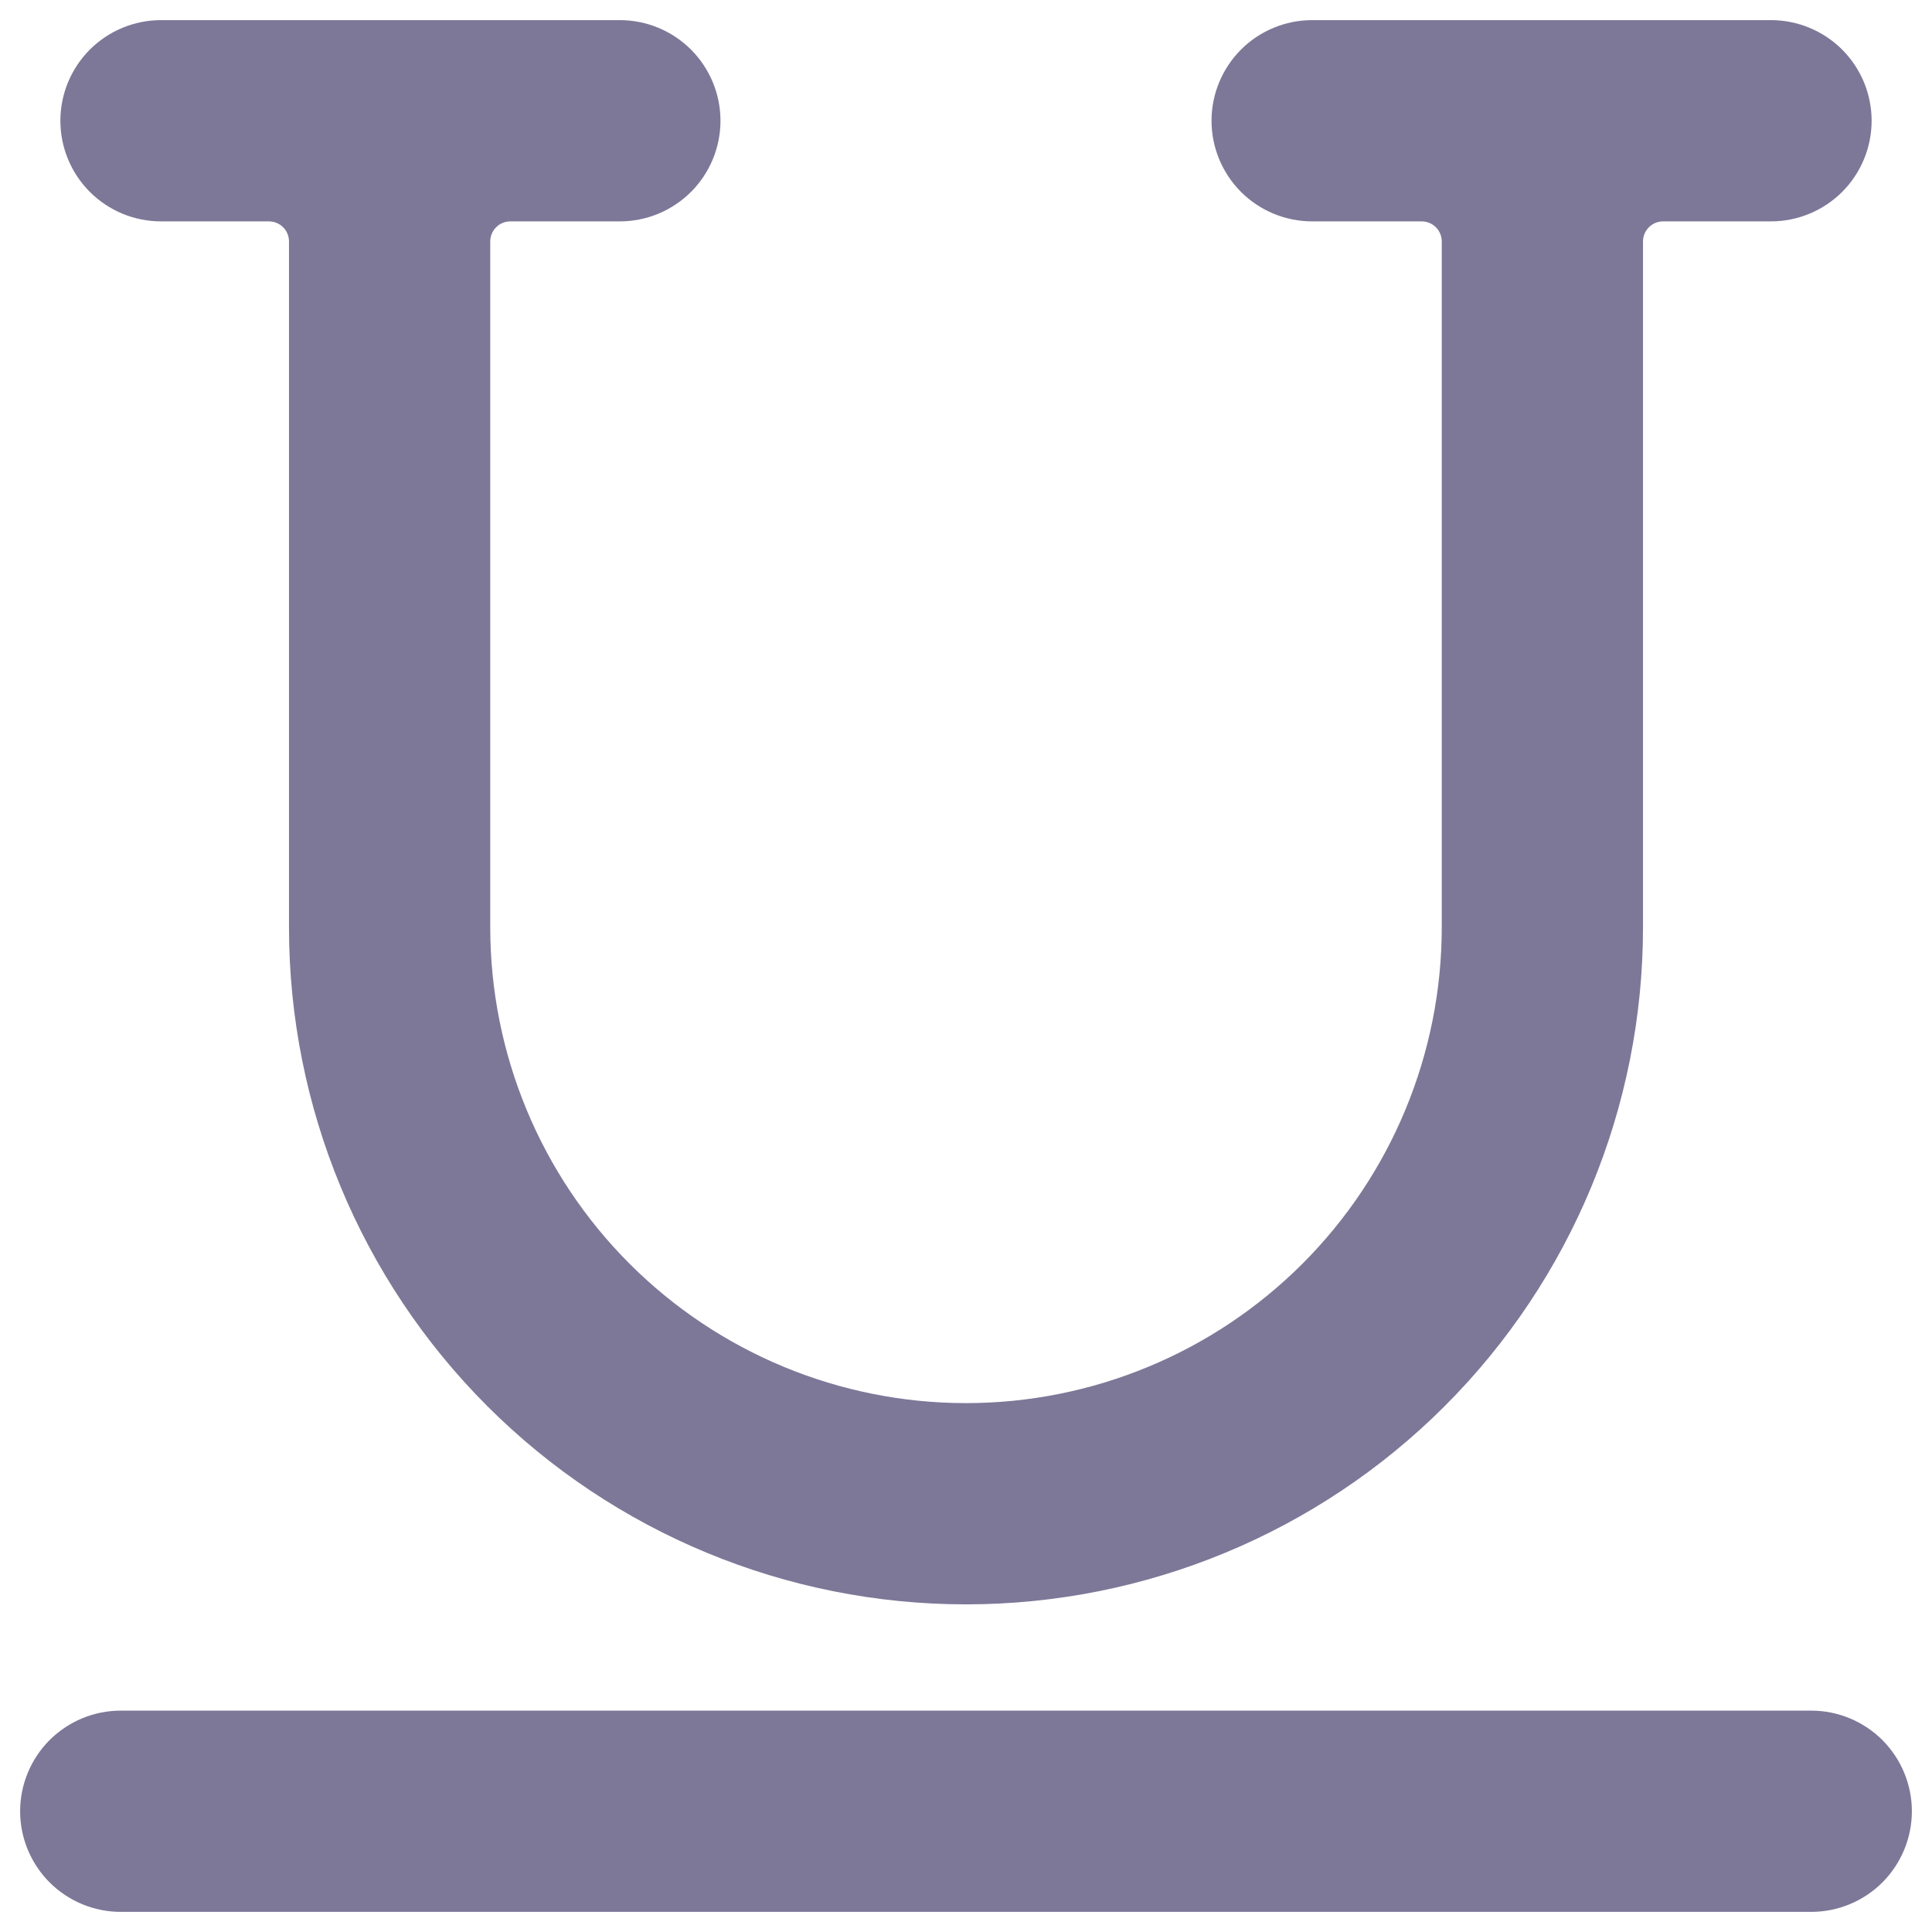 <svg width="24" height="24" viewBox="0 0 24 24" fill="none" xmlns="http://www.w3.org/2000/svg">
<path d="M22.5 21.25H1.5C1.168 21.25 0.851 21.382 0.616 21.616C0.382 21.851 0.25 22.169 0.25 22.5C0.25 22.831 0.382 23.149 0.616 23.384C0.851 23.618 1.168 23.75 1.5 23.75H22.5C22.831 23.75 23.149 23.618 23.384 23.384C23.618 23.149 23.75 22.831 23.75 22.5C23.75 22.169 23.618 21.851 23.384 21.616C23.149 21.382 22.831 21.25 22.5 21.25Z" fill="#7D7898"/>
<path d="M2 2.75H3.34C3.406 2.75 3.47 2.776 3.517 2.823C3.564 2.87 3.59 2.934 3.59 3V11.52C3.59 13.751 4.476 15.89 6.053 17.467C7.63 19.044 9.77 19.93 12 19.93C14.23 19.93 16.37 19.044 17.947 17.467C19.524 15.89 20.41 13.751 20.41 11.52V3C20.41 2.934 20.436 2.87 20.483 2.823C20.53 2.776 20.594 2.75 20.66 2.75H22C22.331 2.75 22.649 2.618 22.884 2.384C23.118 2.149 23.25 1.832 23.25 1.5C23.25 1.168 23.118 0.851 22.884 0.616C22.649 0.382 22.331 0.25 22 0.25H16.3C15.969 0.25 15.65 0.382 15.416 0.616C15.182 0.851 15.05 1.168 15.05 1.5C15.05 1.832 15.182 2.149 15.416 2.384C15.65 2.618 15.969 2.75 16.3 2.75H17.66C17.726 2.75 17.79 2.776 17.837 2.823C17.884 2.87 17.91 2.934 17.91 3V11.52C17.91 13.087 17.287 14.591 16.179 15.699C15.071 16.807 13.567 17.43 12 17.43C10.433 17.43 8.929 16.807 7.821 15.699C6.713 14.591 6.09 13.087 6.09 11.52V3C6.09 2.934 6.116 2.87 6.163 2.823C6.21 2.776 6.274 2.75 6.34 2.75H7.7C8.032 2.75 8.349 2.618 8.584 2.384C8.818 2.149 8.95 1.832 8.95 1.5C8.95 1.168 8.818 0.851 8.584 0.616C8.349 0.382 8.032 0.25 7.7 0.25H2C1.668 0.25 1.351 0.382 1.116 0.616C0.882 0.851 0.75 1.168 0.75 1.5C0.75 1.832 0.882 2.149 1.116 2.384C1.351 2.618 1.668 2.75 2 2.75Z" fill="#7D7898"/>
</svg>
